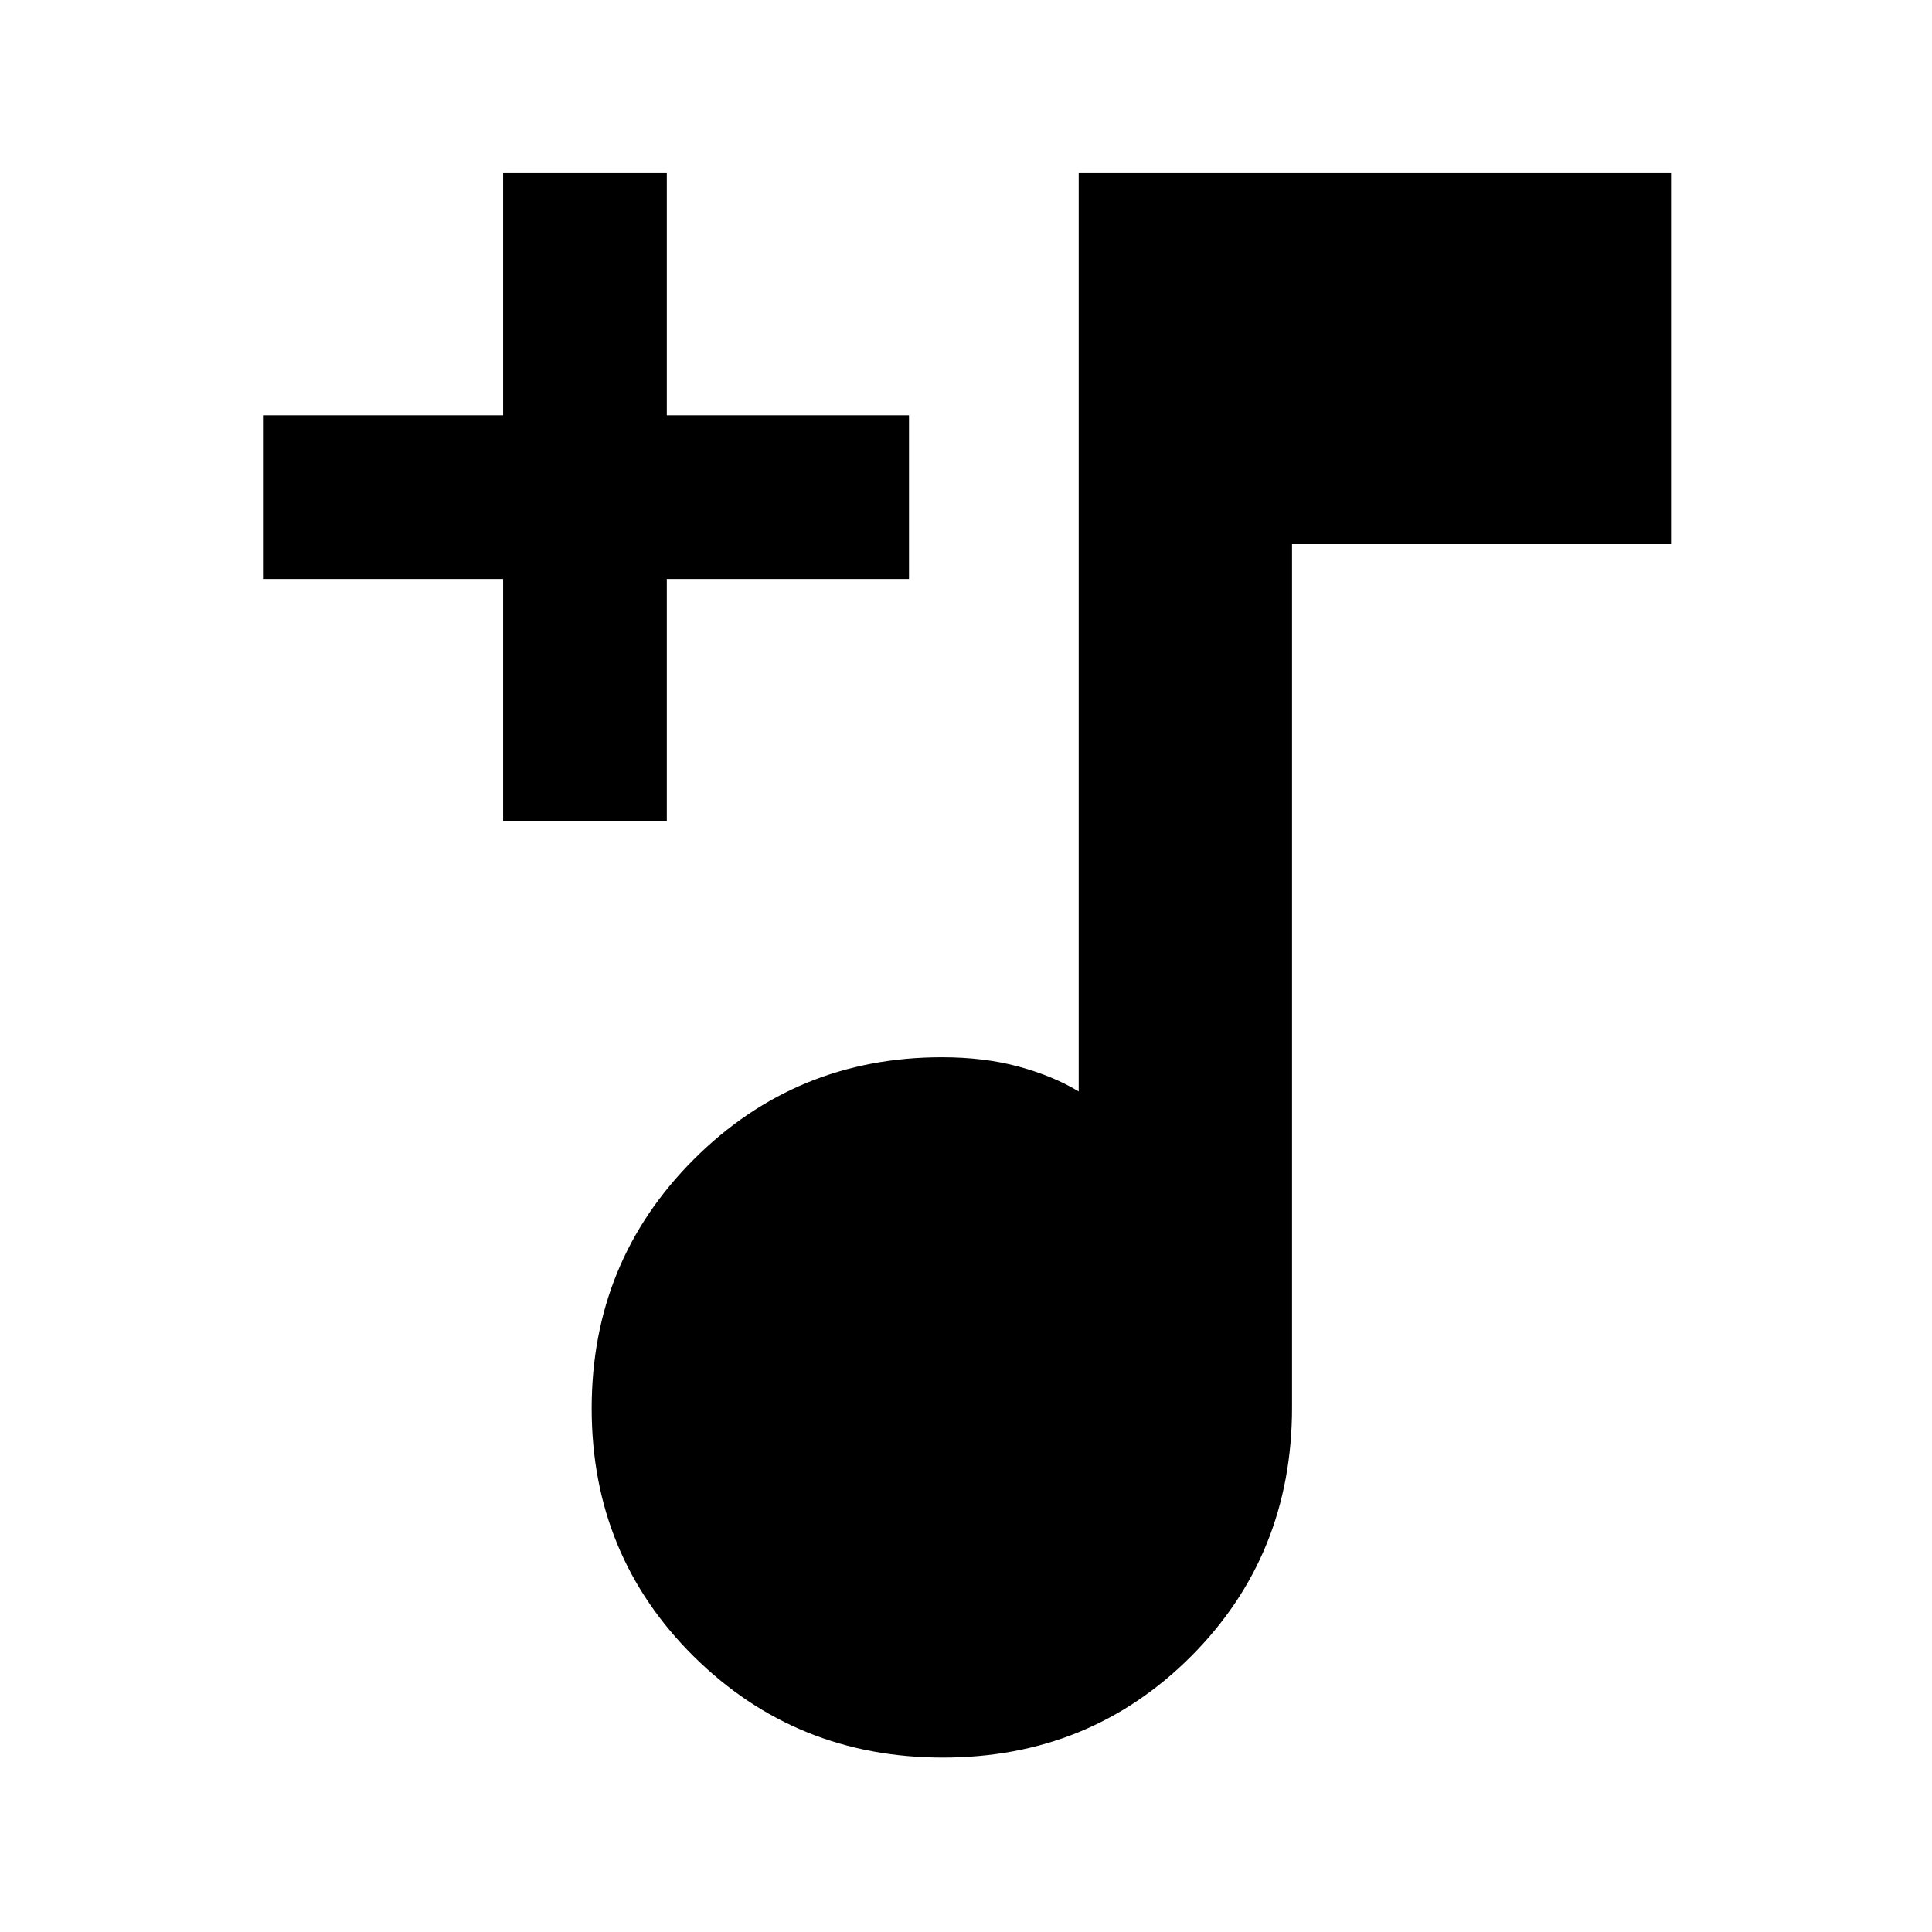 <svg xmlns="http://www.w3.org/2000/svg" height="40" viewBox="0 -960 960 960" width="40"><path d="M468.5-86.67q-73 0-123.75-50.24Q294-187.16 294-260.17q0-73 50.75-123.75 50.76-50.75 123.25-50.75 21.14 0 38.24 4.67 17.09 4.67 29.76 12.33V-874h294.33v184.33H642v429q0 73.51-50.25 123.76Q541.5-86.67 468.5-86.67ZM250-552v-120.33H130.67v-81.34H250V-874h81.33v120.33h120.34v81.34H331.33V-552H250Z"/></svg>